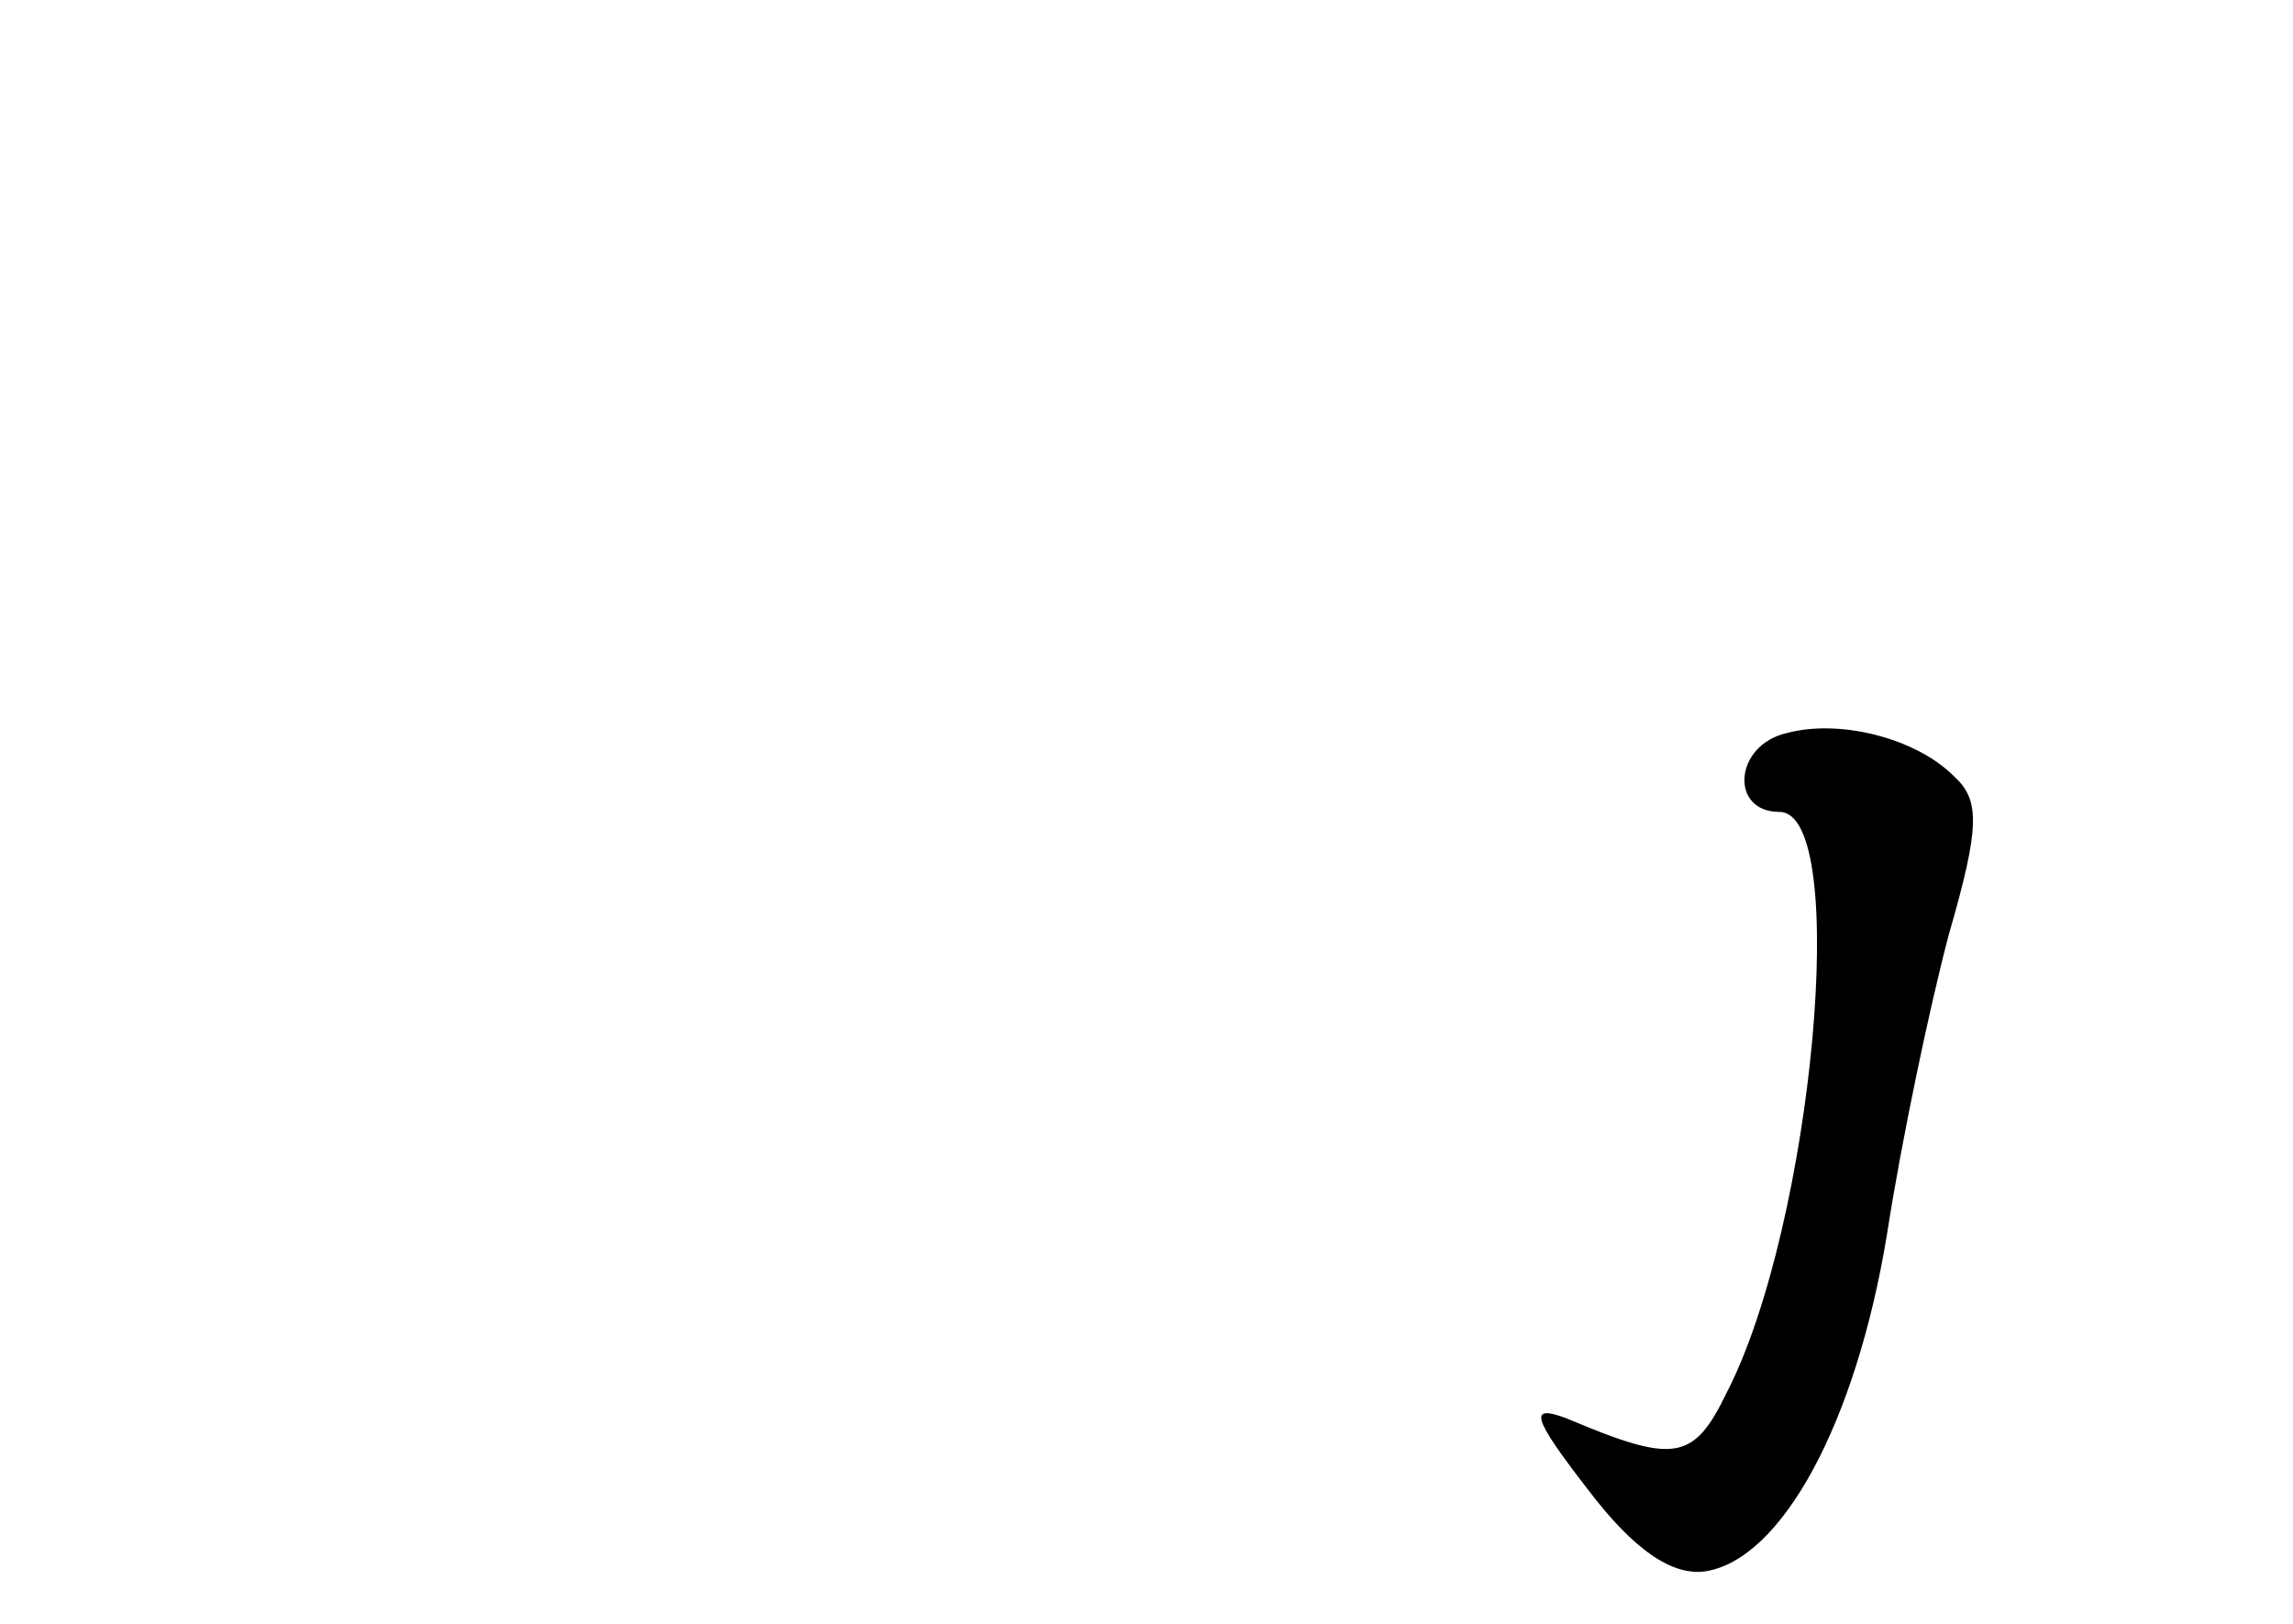 <?xml version="1.0" standalone="no"?>
<!DOCTYPE svg PUBLIC "-//W3C//DTD SVG 20010904//EN"
 "http://www.w3.org/TR/2001/REC-SVG-20010904/DTD/svg10.dtd">
<svg version="1.0" xmlns="http://www.w3.org/2000/svg"
 width="96pt" height="68pt" viewBox="0 0 96 68"
 preserveAspectRatio="xMidYMid meet">
<g transform="translate(0,68) scale(0.1,-0.1)"
fill="#000000" stroke="none">
<path d="M748 373 c-22 -5 -24 -33 -3 -33 30 0 14 -173 -22 -243 -14 -29 -22
-30 -67 -11 -16 6 -15 1 9 -30 19 -25 35 -36 49 -34 32 5 63 62 76 141 6 39
18 96 26 126 13 45 13 56 2 66 -16 16 -48 24 -70 18z"/>
</g>
</svg>

